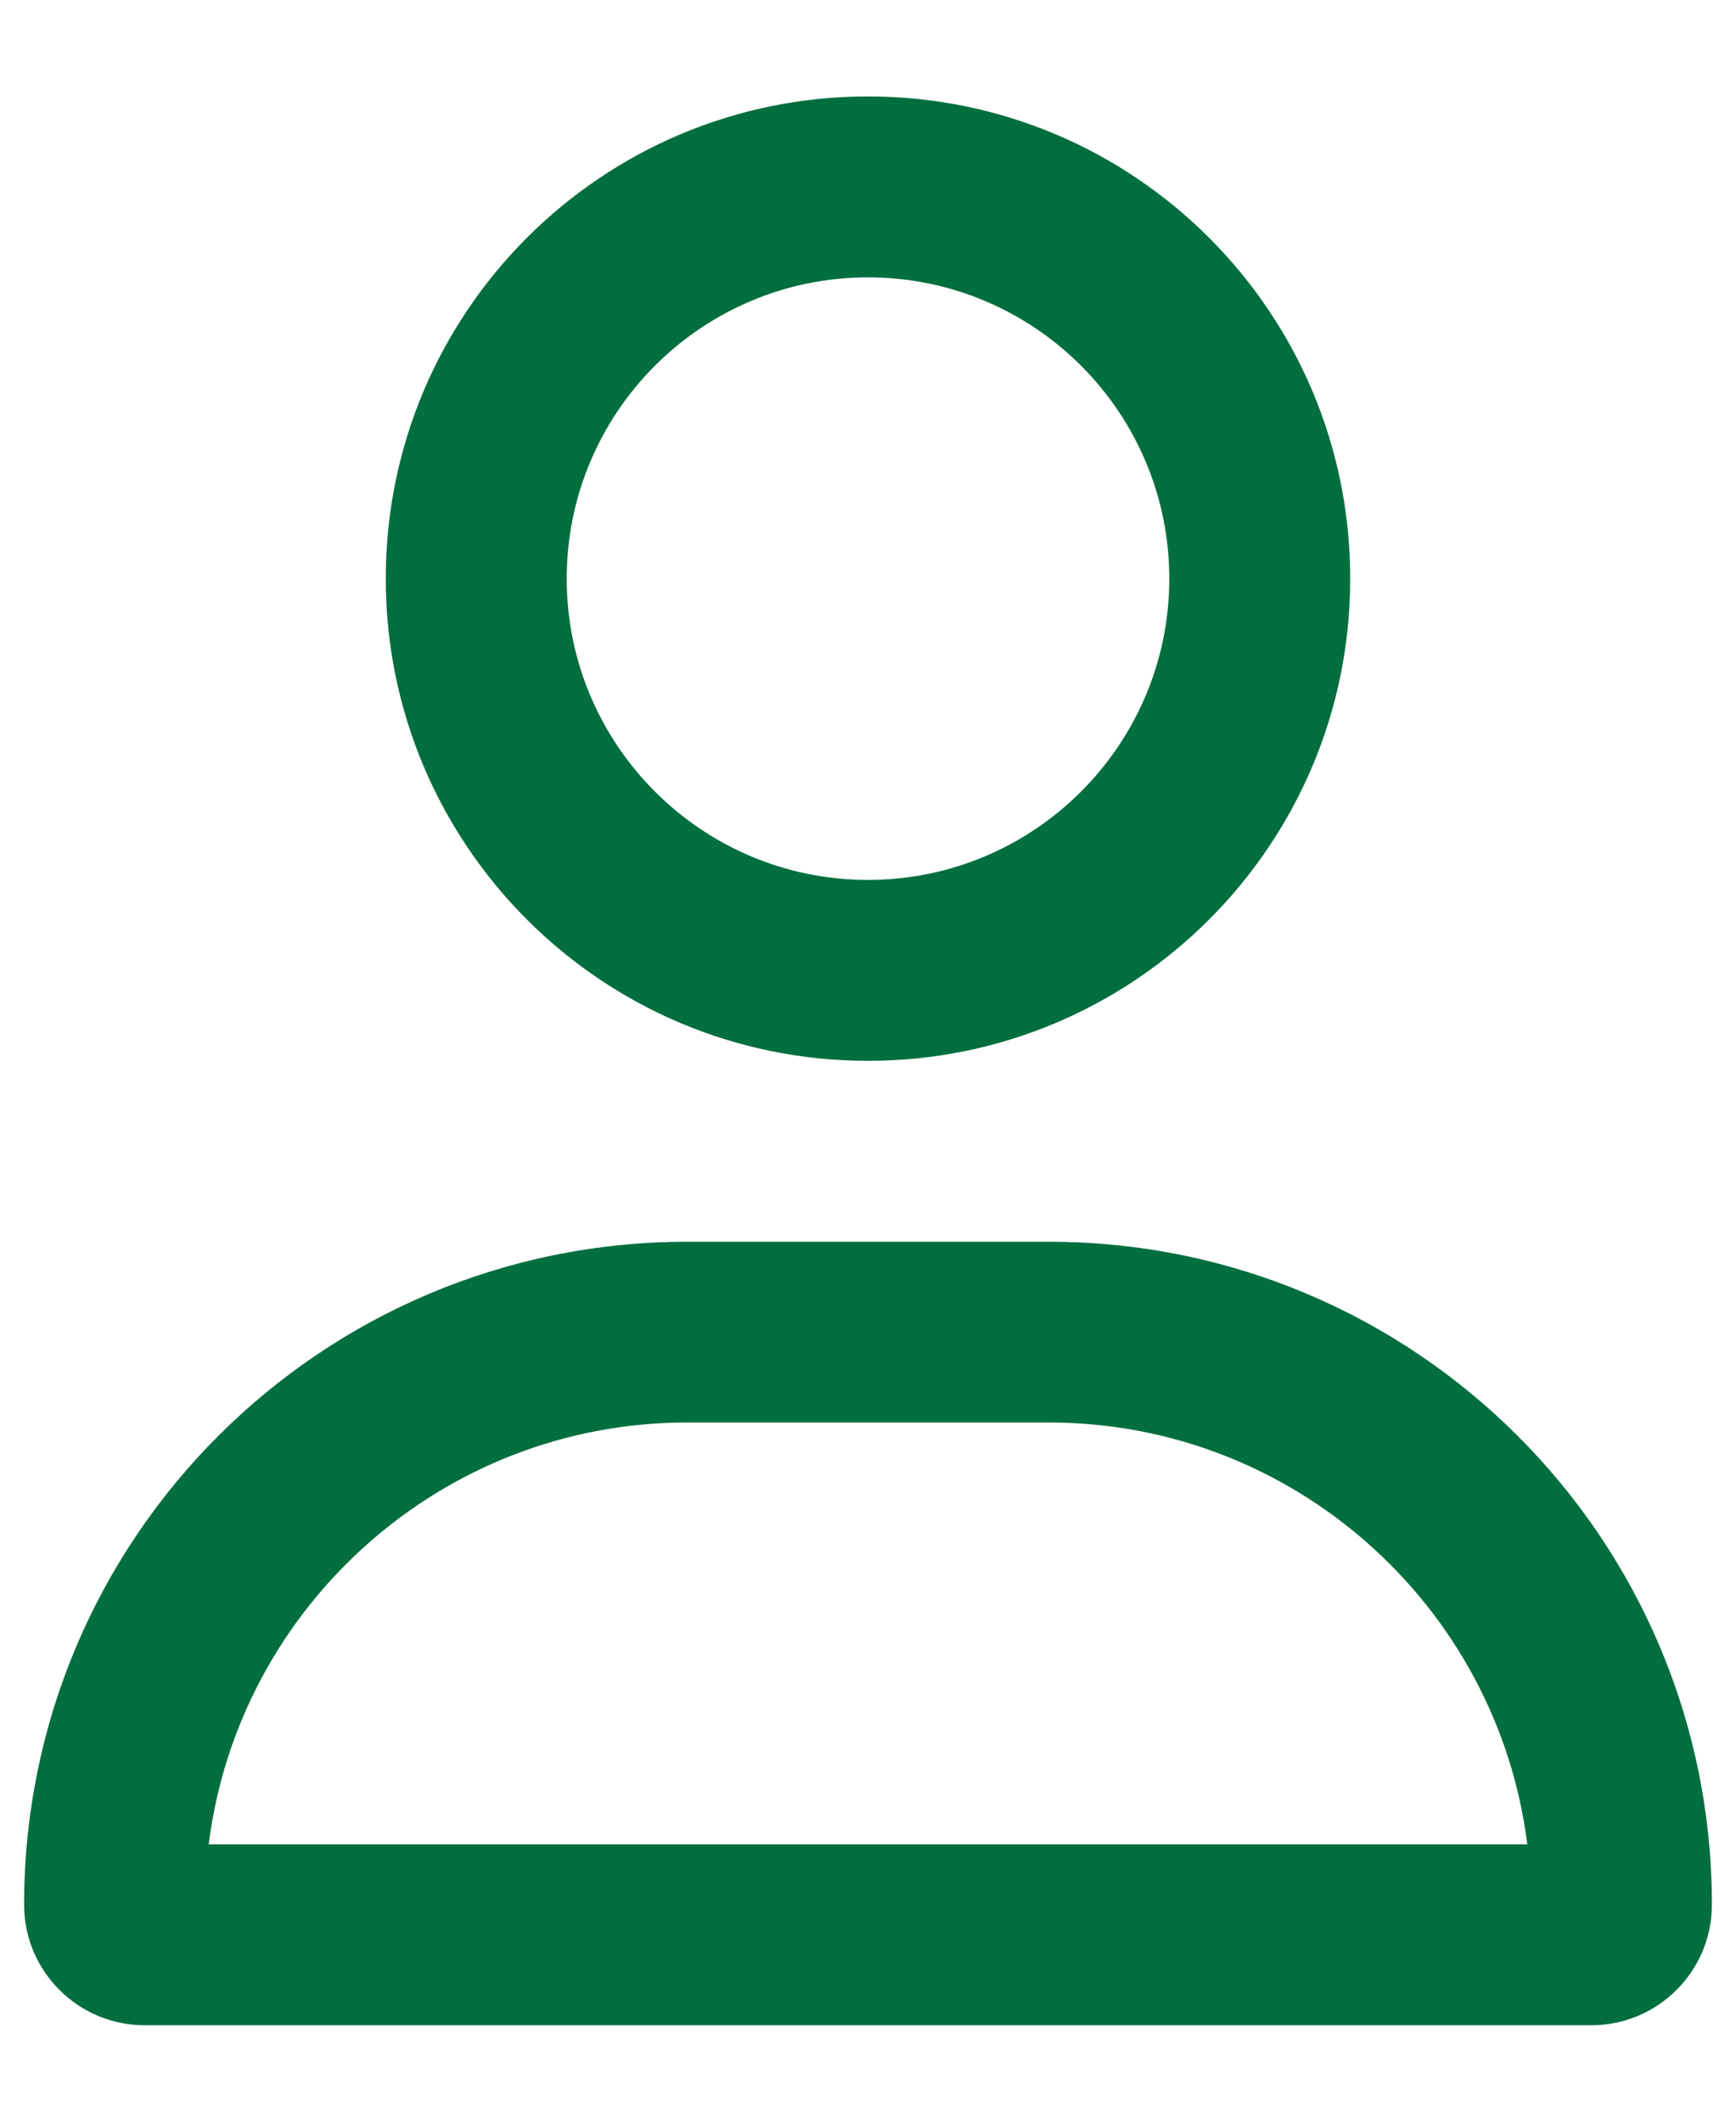 <svg width="9" height="11" viewBox="0 0 9 11" fill="none" xmlns="http://www.w3.org/2000/svg">
<path d="M5.438 6.438H3.562C1.664 6.438 0.125 7.976 0.125 9.875C0.125 10.22 0.405 10.5 0.75 10.5H8.25C8.595 10.5 8.875 10.22 8.875 9.875C8.875 7.976 7.336 6.438 5.438 6.438ZM1.082 9.562C1.236 8.331 2.29 7.375 3.562 7.375H5.438C6.71 7.375 7.764 8.331 7.918 9.562H1.082ZM4.5 5.5C5.881 5.5 7 4.381 7 3C7 1.619 5.881 0.5 4.5 0.5C3.119 0.5 2 1.619 2 3C2 4.381 3.119 5.5 4.5 5.5ZM4.5 1.438C5.362 1.438 6.062 2.138 6.062 3C6.062 3.862 5.362 4.562 4.5 4.562C3.638 4.562 2.938 3.862 2.938 3C2.938 2.138 3.638 1.438 4.5 1.438Z" fill="#006E3E"/>
</svg>

